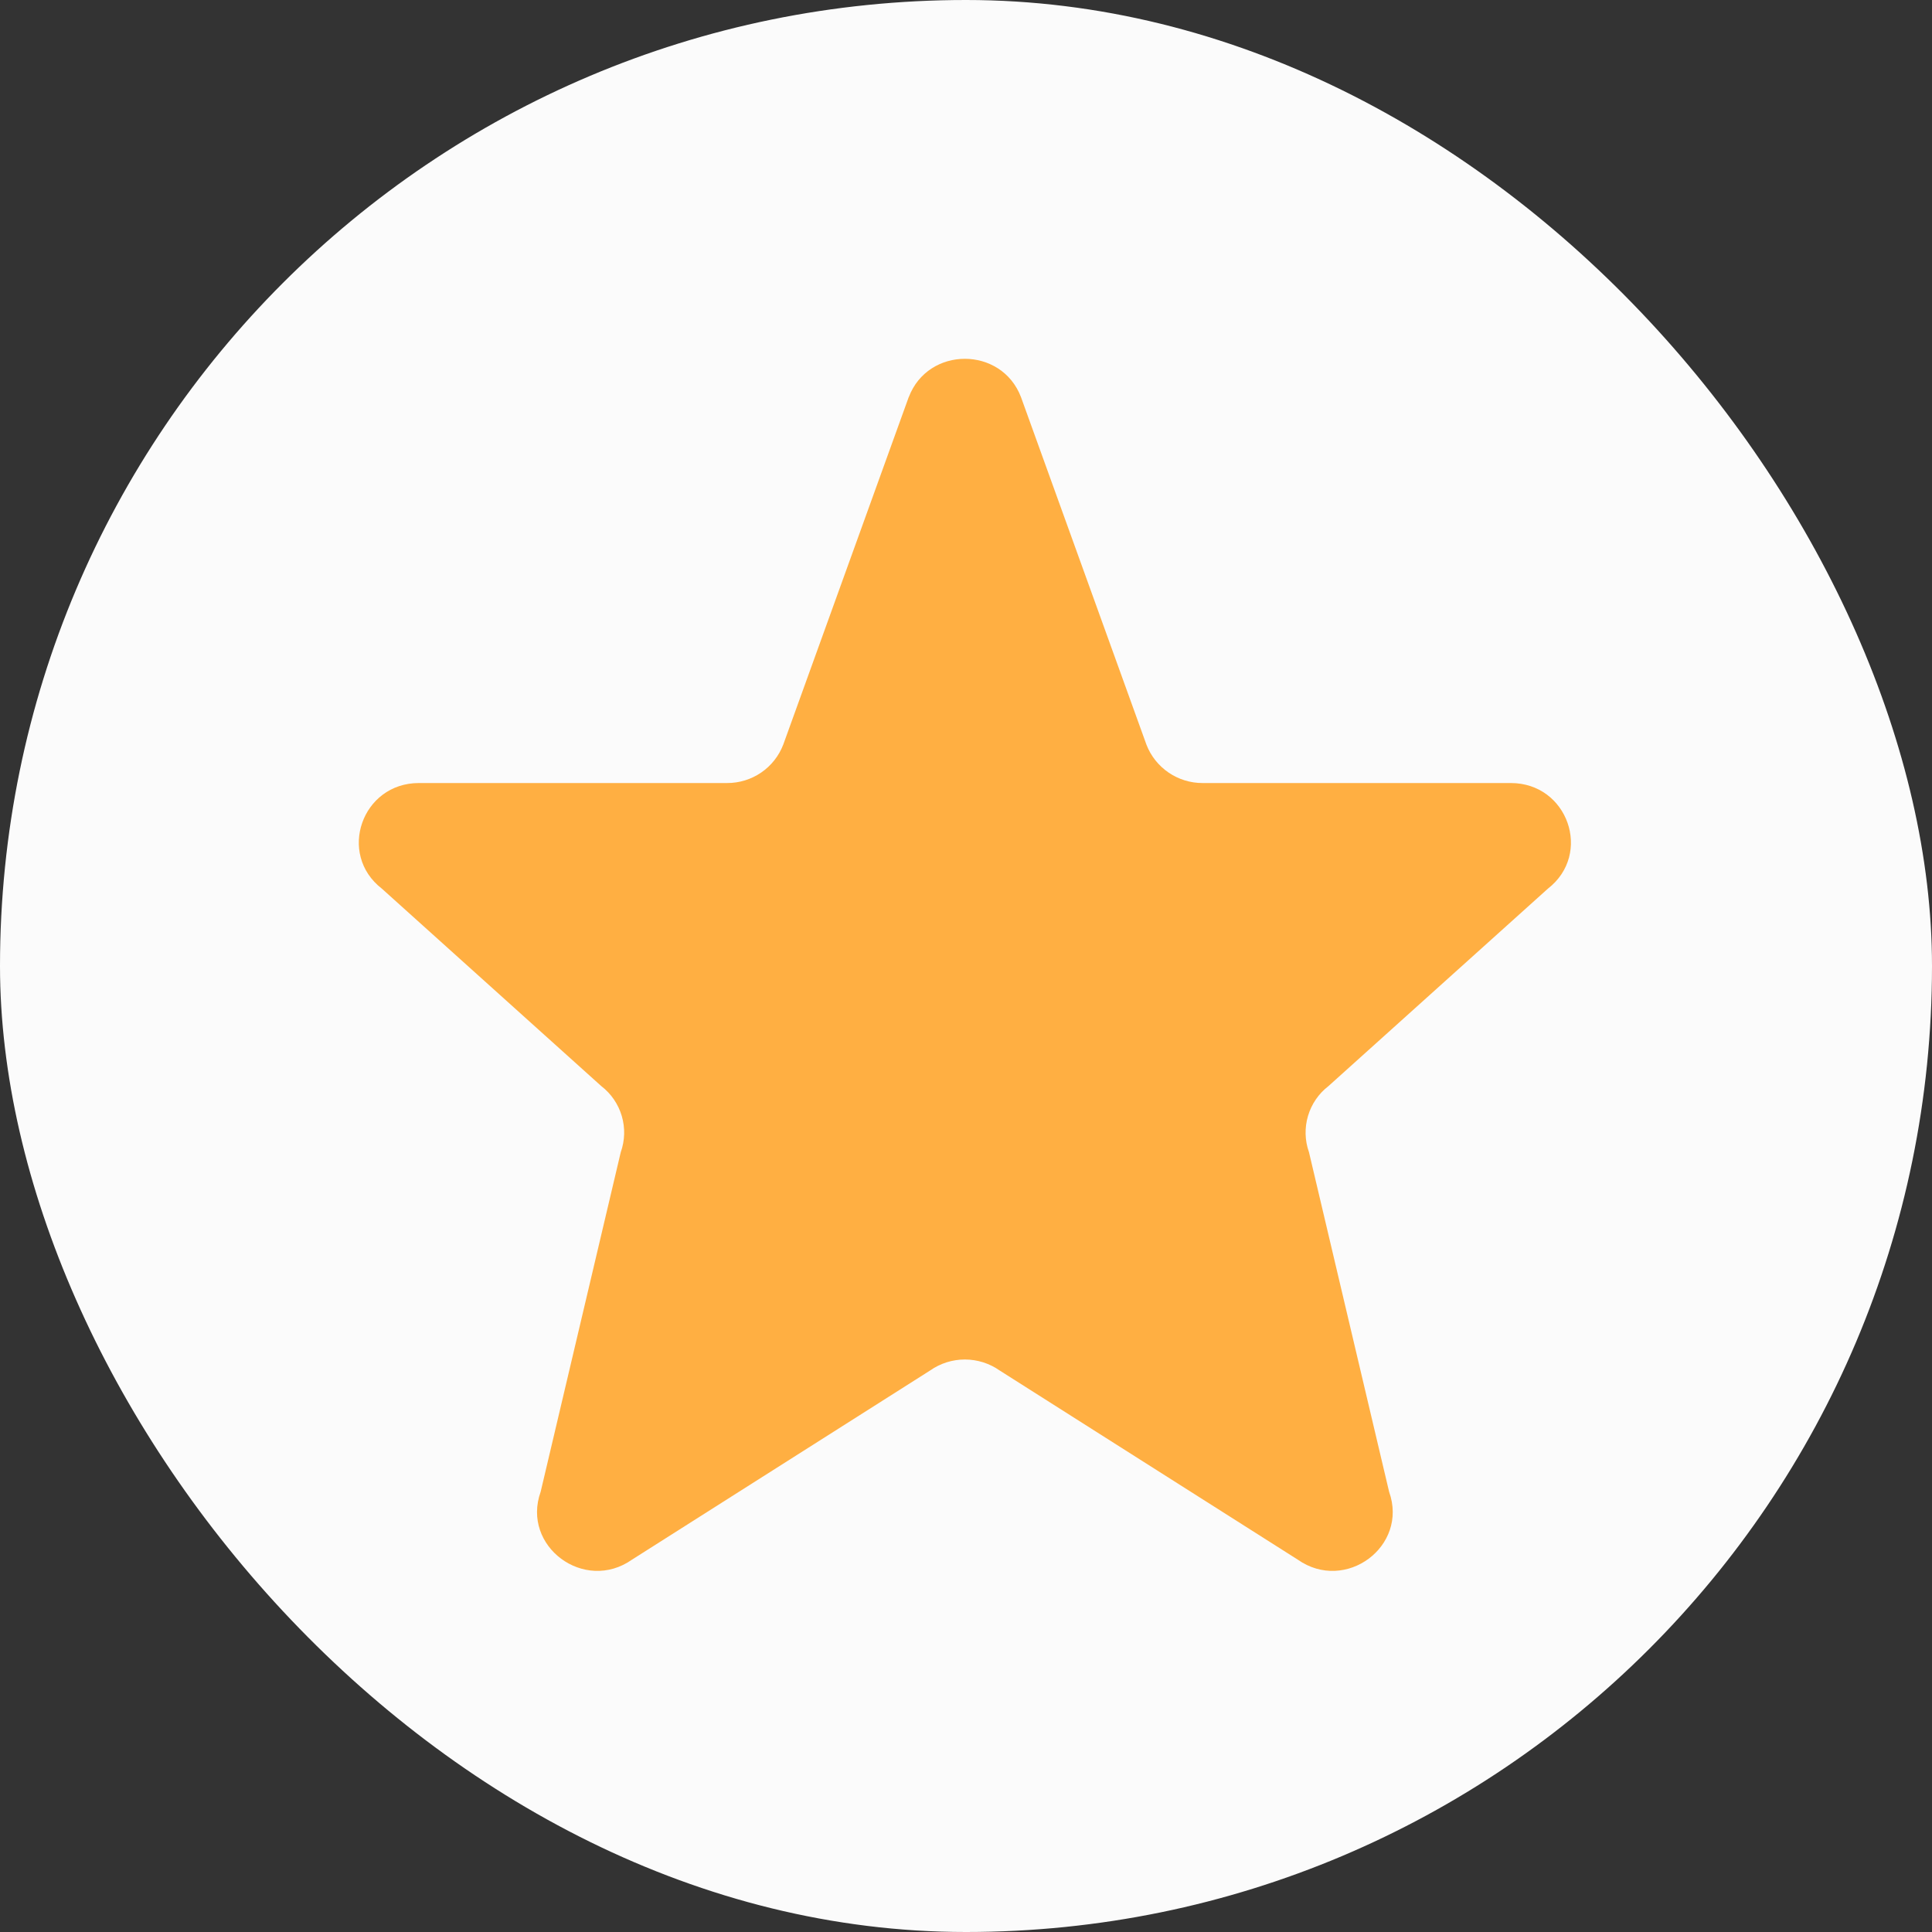 <svg width="70" height="70" viewBox="0 0 70 70" fill="none" xmlns="http://www.w3.org/2000/svg">
<rect x="0" y="0" width="70" height="70" fill="#333333" stroke="none"/>
<rect width="70" height="70" rx="35" fill="#FBFBFB"/>
<path d="M32.926 14.39C33.629 12.537 36.288 12.537 36.993 14.39L41.538 26.981C41.696 27.391 41.976 27.743 42.339 27.991C42.702 28.239 43.131 28.372 43.571 28.371H54.741C56.805 28.371 57.706 30.94 56.083 32.198L48.134 39.35C47.778 39.623 47.518 40.003 47.391 40.434C47.264 40.864 47.276 41.324 47.427 41.747L50.33 54.05C51.037 56.027 48.749 57.724 47.019 56.508L36.222 49.657C35.852 49.397 35.411 49.257 34.959 49.257C34.507 49.257 34.066 49.397 33.697 49.657L22.9 56.508C21.172 57.724 18.882 56.025 19.589 54.05L22.491 41.747C22.642 41.324 22.655 40.864 22.528 40.434C22.401 40.003 22.14 39.623 21.784 39.35L13.836 32.198C12.211 30.94 13.115 28.371 15.175 28.371H26.345C26.785 28.372 27.215 28.24 27.578 27.992C27.941 27.744 28.22 27.391 28.378 26.981L32.924 14.39H32.926Z" fill="#FFAF42"/>
</svg>
